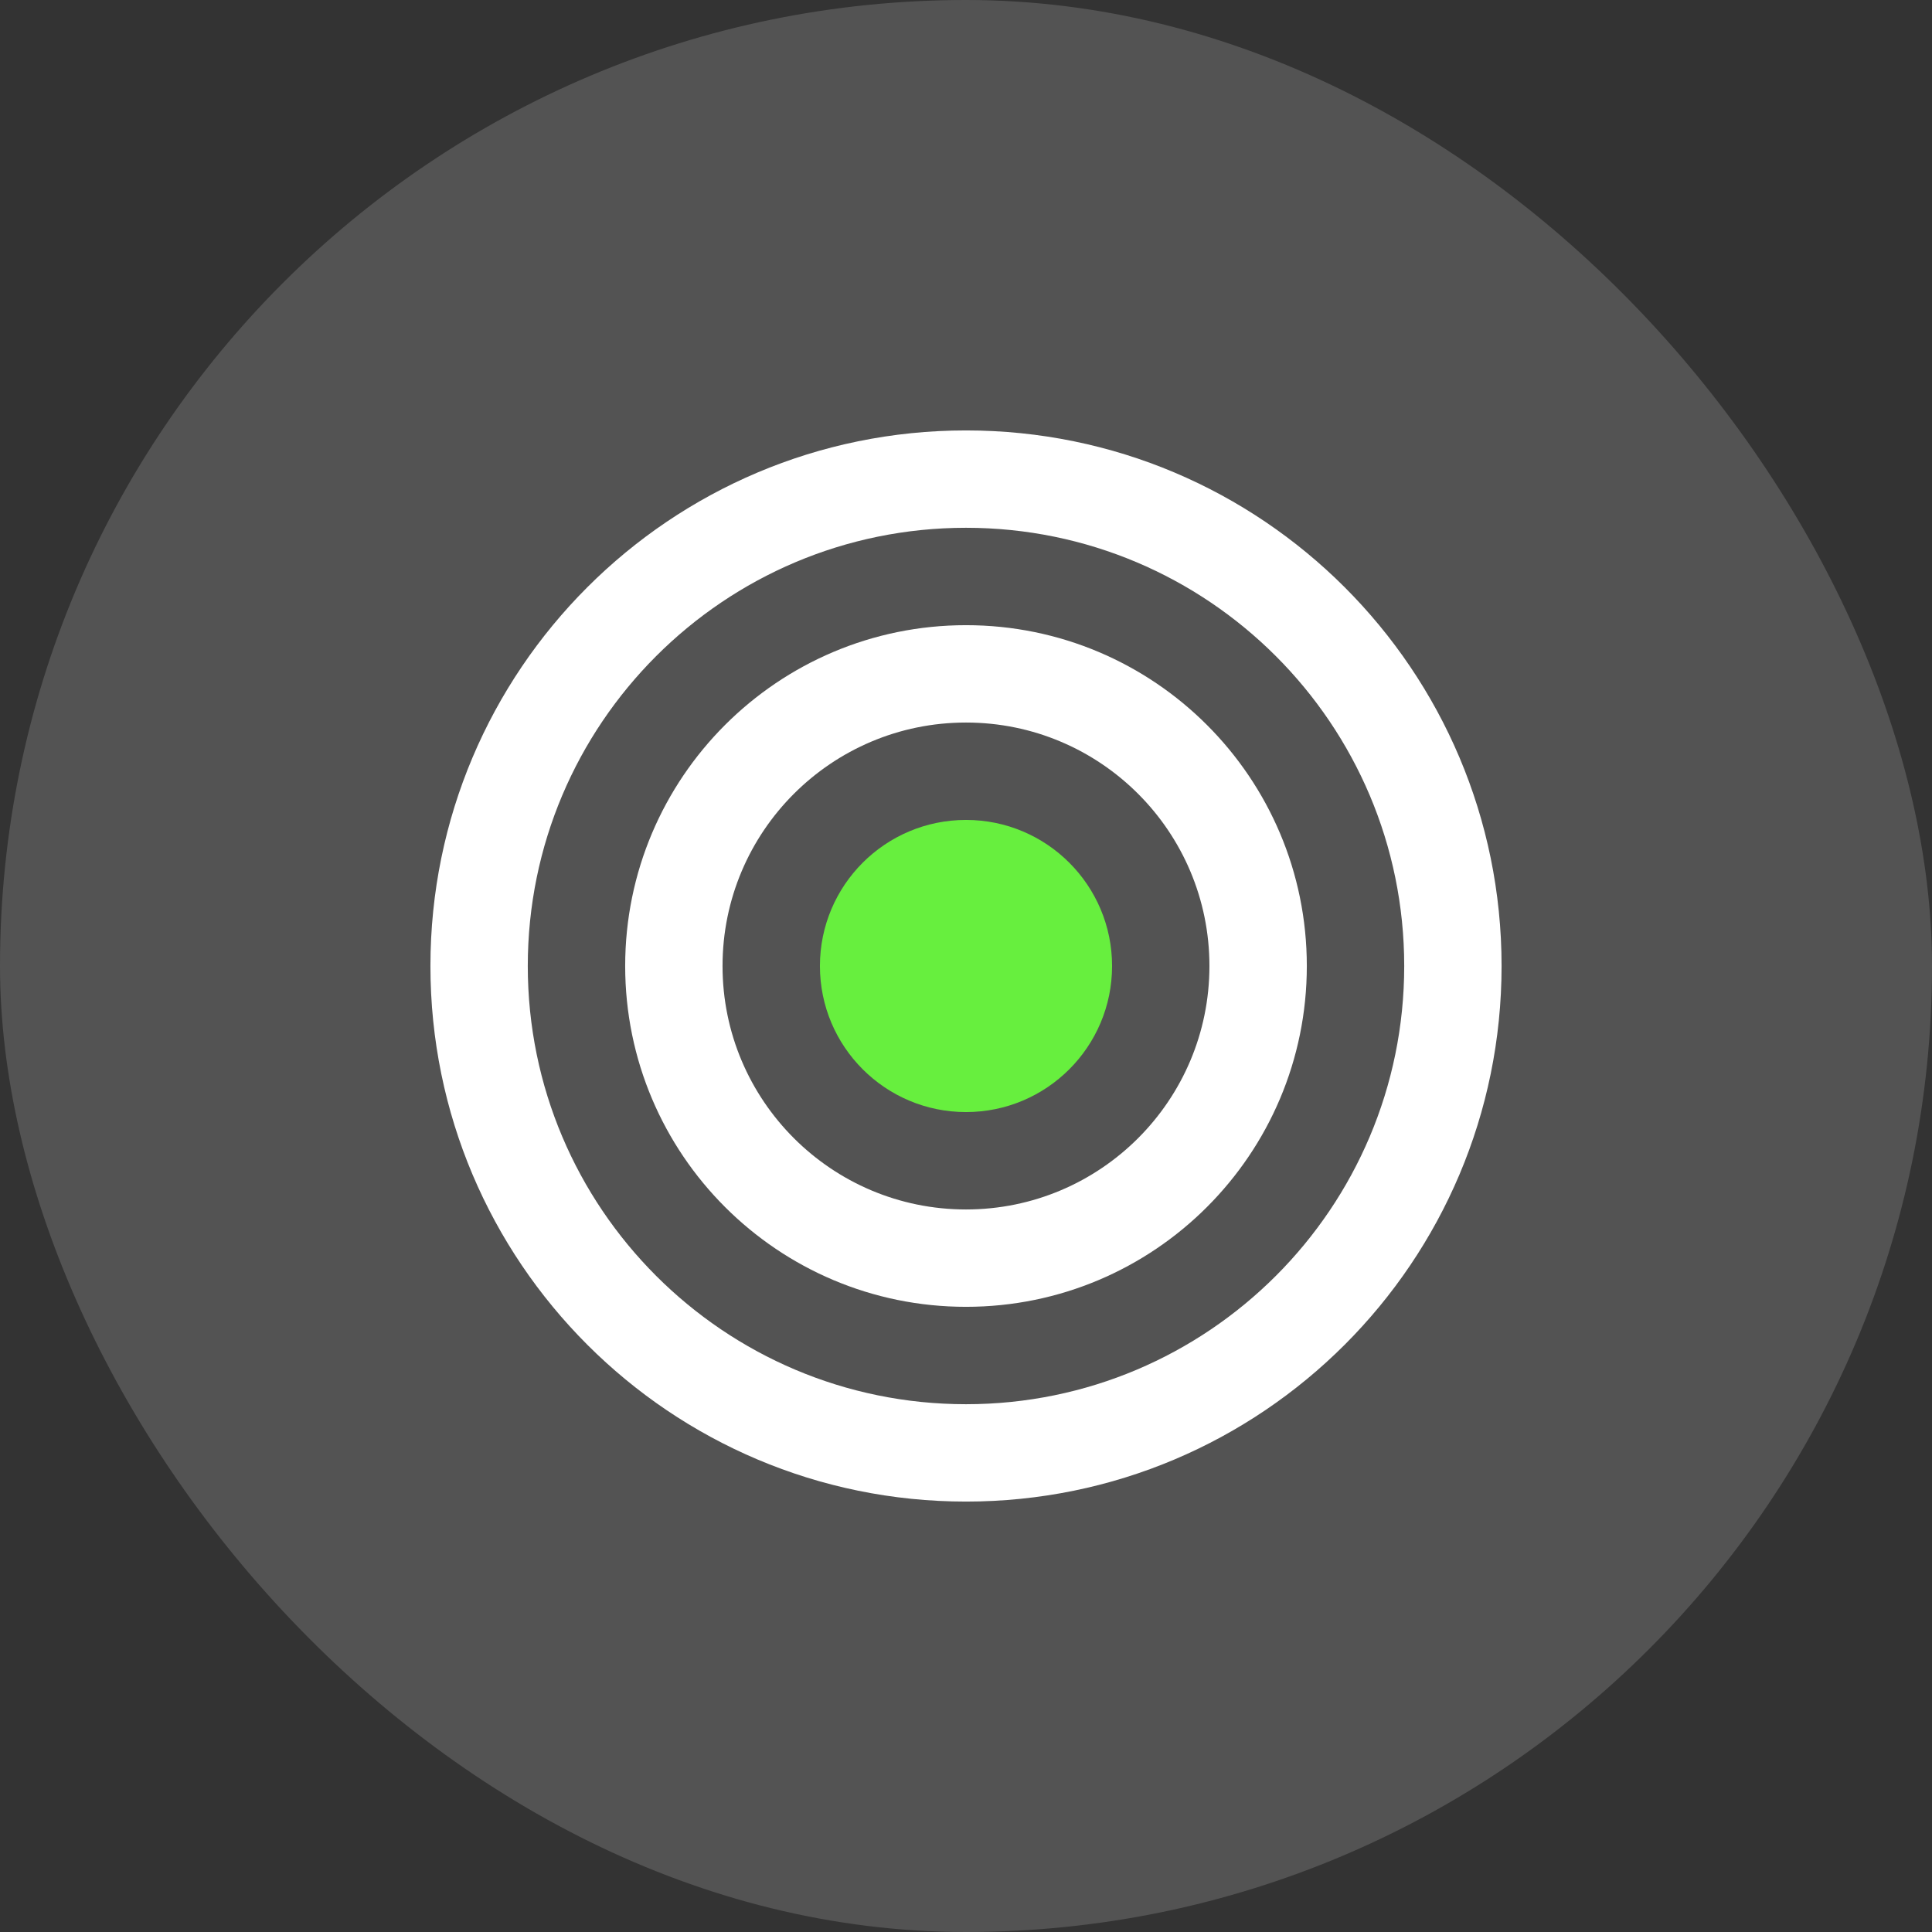<svg width="66" height="66" viewBox="0 0 66 66" fill="none" xmlns="http://www.w3.org/2000/svg">
<rect x="0" y="0" width="66" height="66" fill="#333333" stroke="none"/>
<rect width="66" height="66" rx="33" fill="white" fill-opacity="0.16"/>
<path fill-rule="evenodd" clip-rule="evenodd" d="M33 24.683C28.407 24.683 24.683 28.407 24.683 33C24.683 37.593 28.407 41.317 33 41.317C37.593 41.317 41.316 37.593 41.316 33C41.316 28.407 37.593 24.683 33 24.683ZM21.357 33C21.357 26.57 26.57 21.357 33 21.357C39.43 21.357 44.643 26.57 44.643 33C44.643 39.43 39.43 44.643 33 44.643C26.57 44.643 21.357 39.43 21.357 33Z" fill="white"/>
<path fill-rule="evenodd" clip-rule="evenodd" d="M33 18.03C24.732 18.03 18.03 24.732 18.03 33C18.03 41.267 24.732 47.97 33 47.97C41.268 47.97 47.97 41.267 47.97 33C47.97 24.732 41.268 18.03 33 18.03ZM14.704 33C14.704 22.895 22.895 14.704 33 14.704C43.105 14.704 51.296 22.895 51.296 33C51.296 43.105 43.105 51.296 33 51.296C22.895 51.296 14.704 43.105 14.704 33Z" fill="white"/>
<path d="M28.01 33C28.01 35.756 30.244 37.99 33 37.99C35.756 37.99 37.99 35.756 37.99 33C37.99 30.244 35.756 28.01 33 28.01C30.244 28.01 28.01 30.244 28.01 33Z" fill="#67EF3E"/>
</svg>

